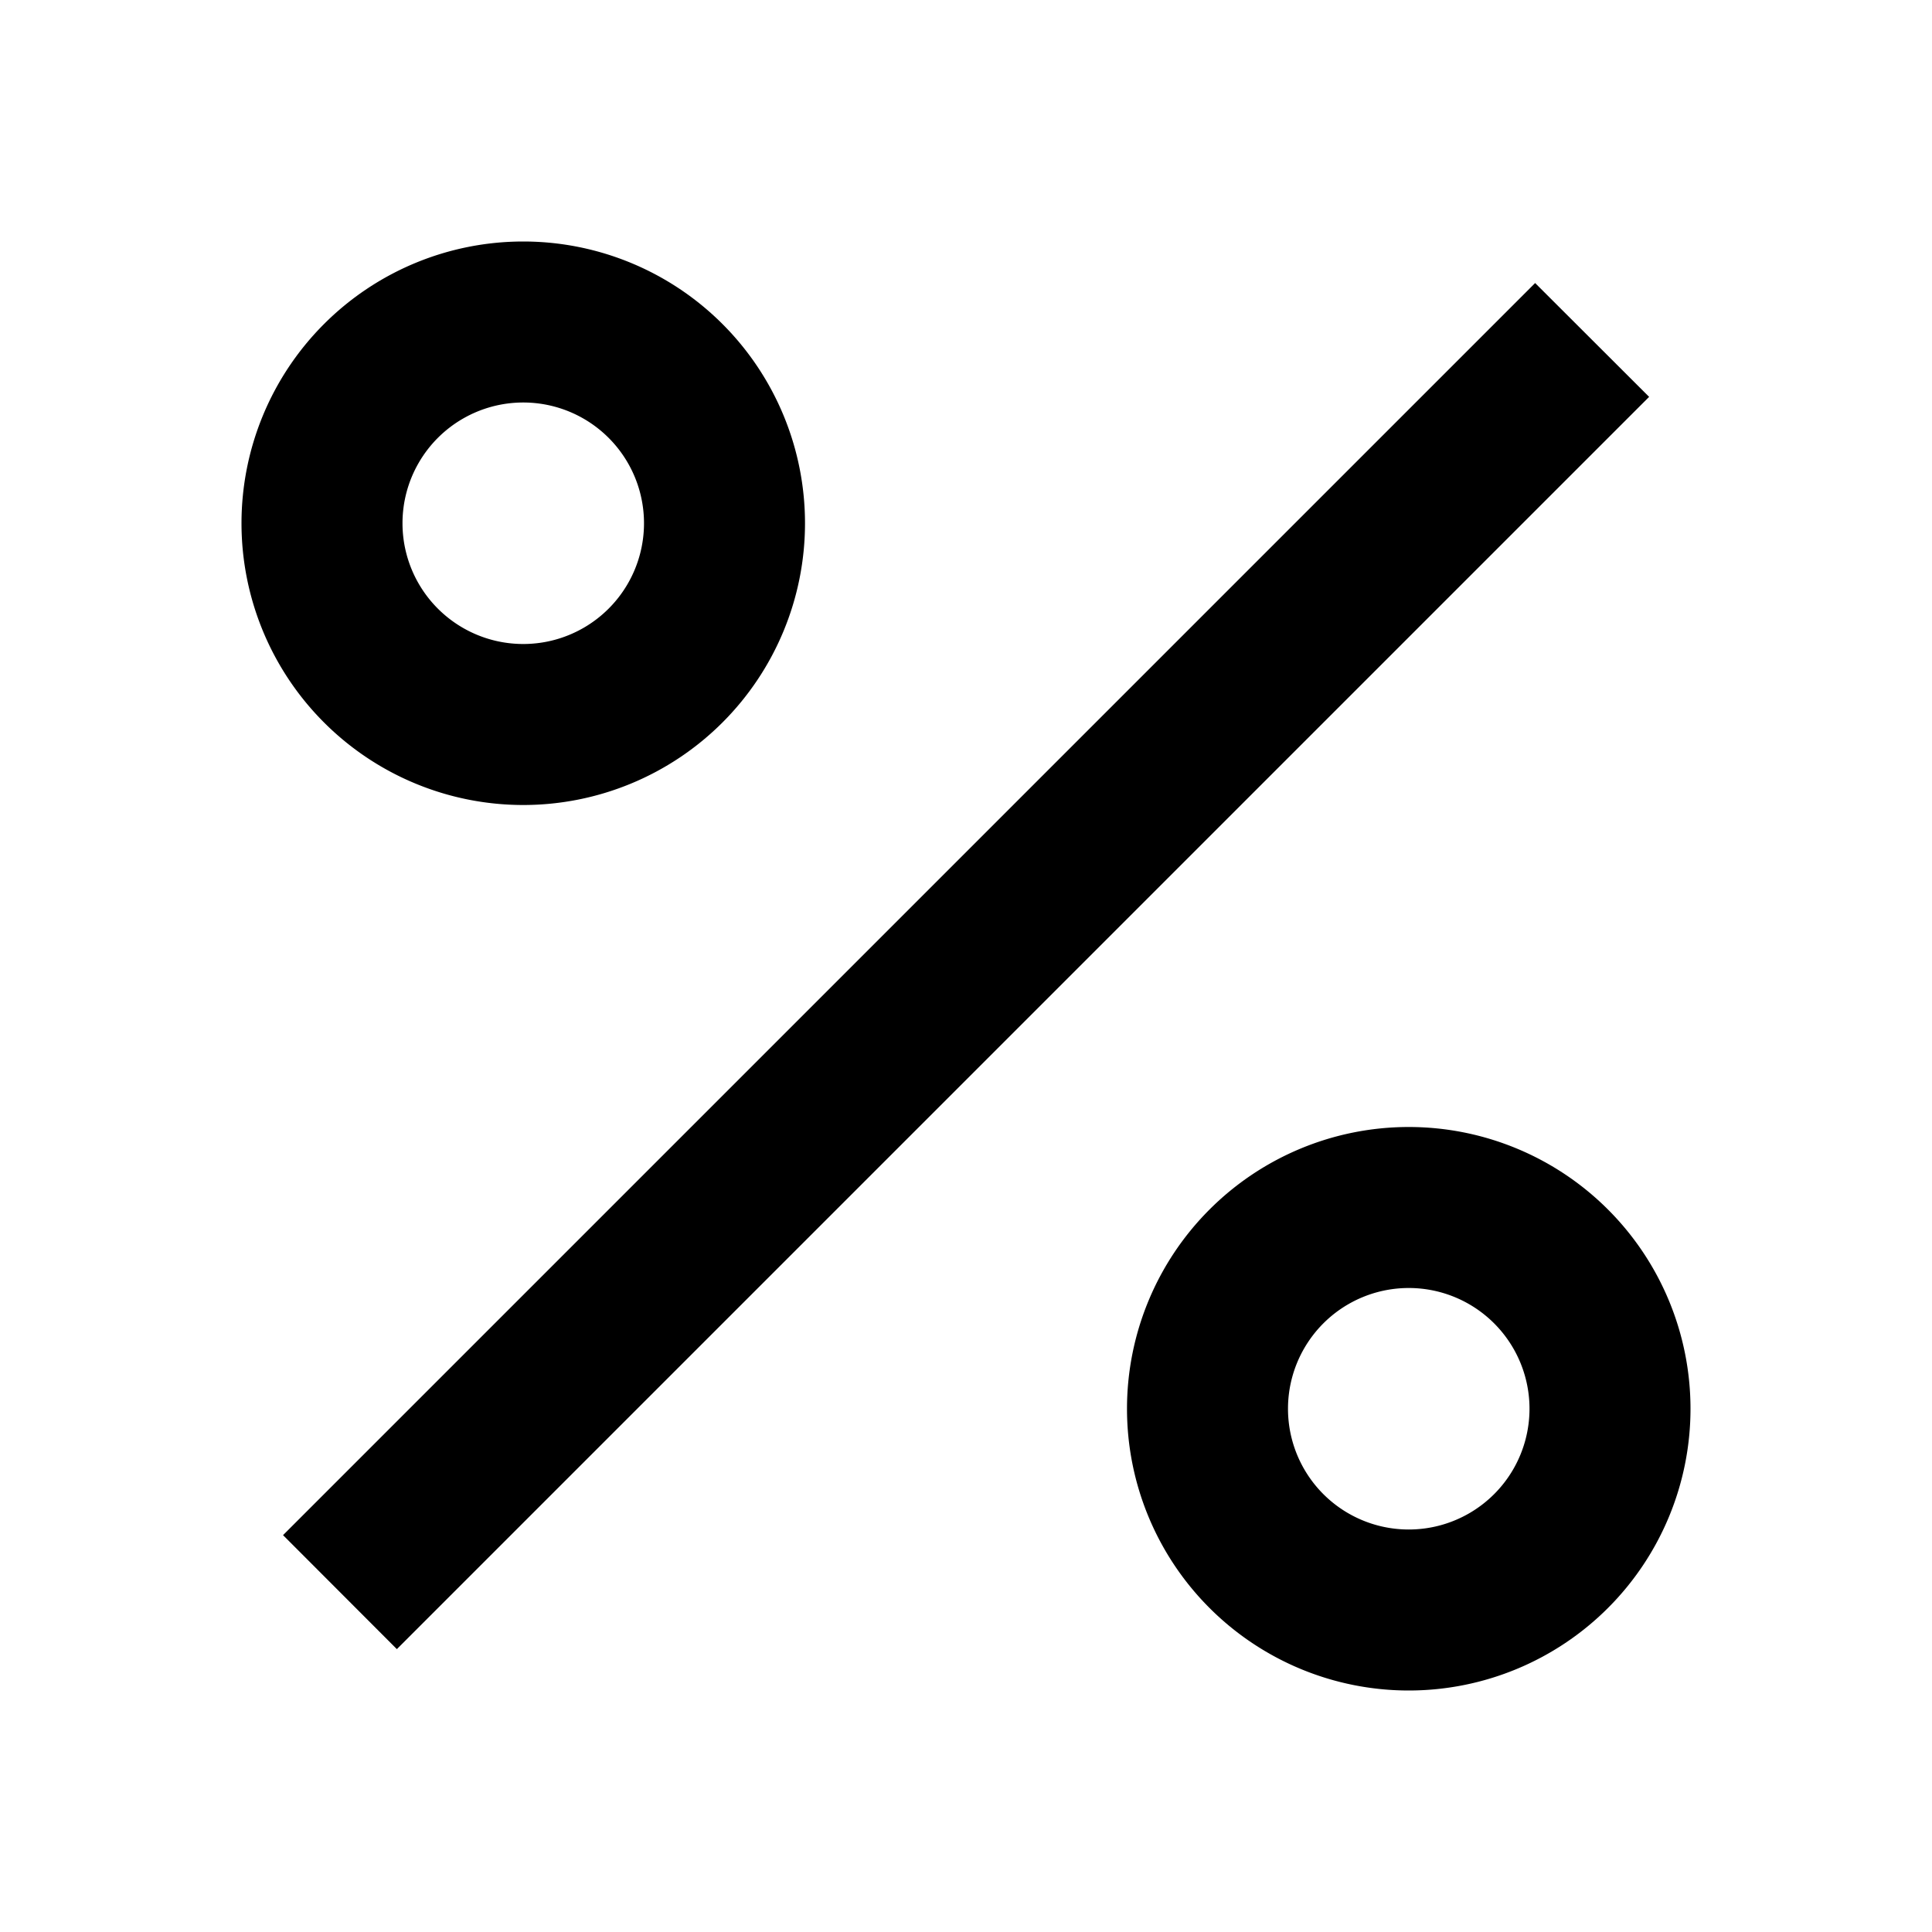 <svg xmlns="http://www.w3.org/2000/svg" width="100%" height="100%" viewBox="0 0 1200 1200"><path fill="currentColor" d="M875 1050A175 175 0 1 1 875 700 175 175 0 0 1 875 1050zM875 950A75 75 0 1 0 875 800 75 75 0 0 0 875 950zM325 500A175 175 0 1 1 325 150 175 175 0 0 1 325 500zM325 400A75 75 0 1 0 325 250 75 75 0 0 0 325 400zM953.5 175.8L1024.3 246.5 246.5 1024.3 175.8 953.5 953.5 175.8z" /></svg>
